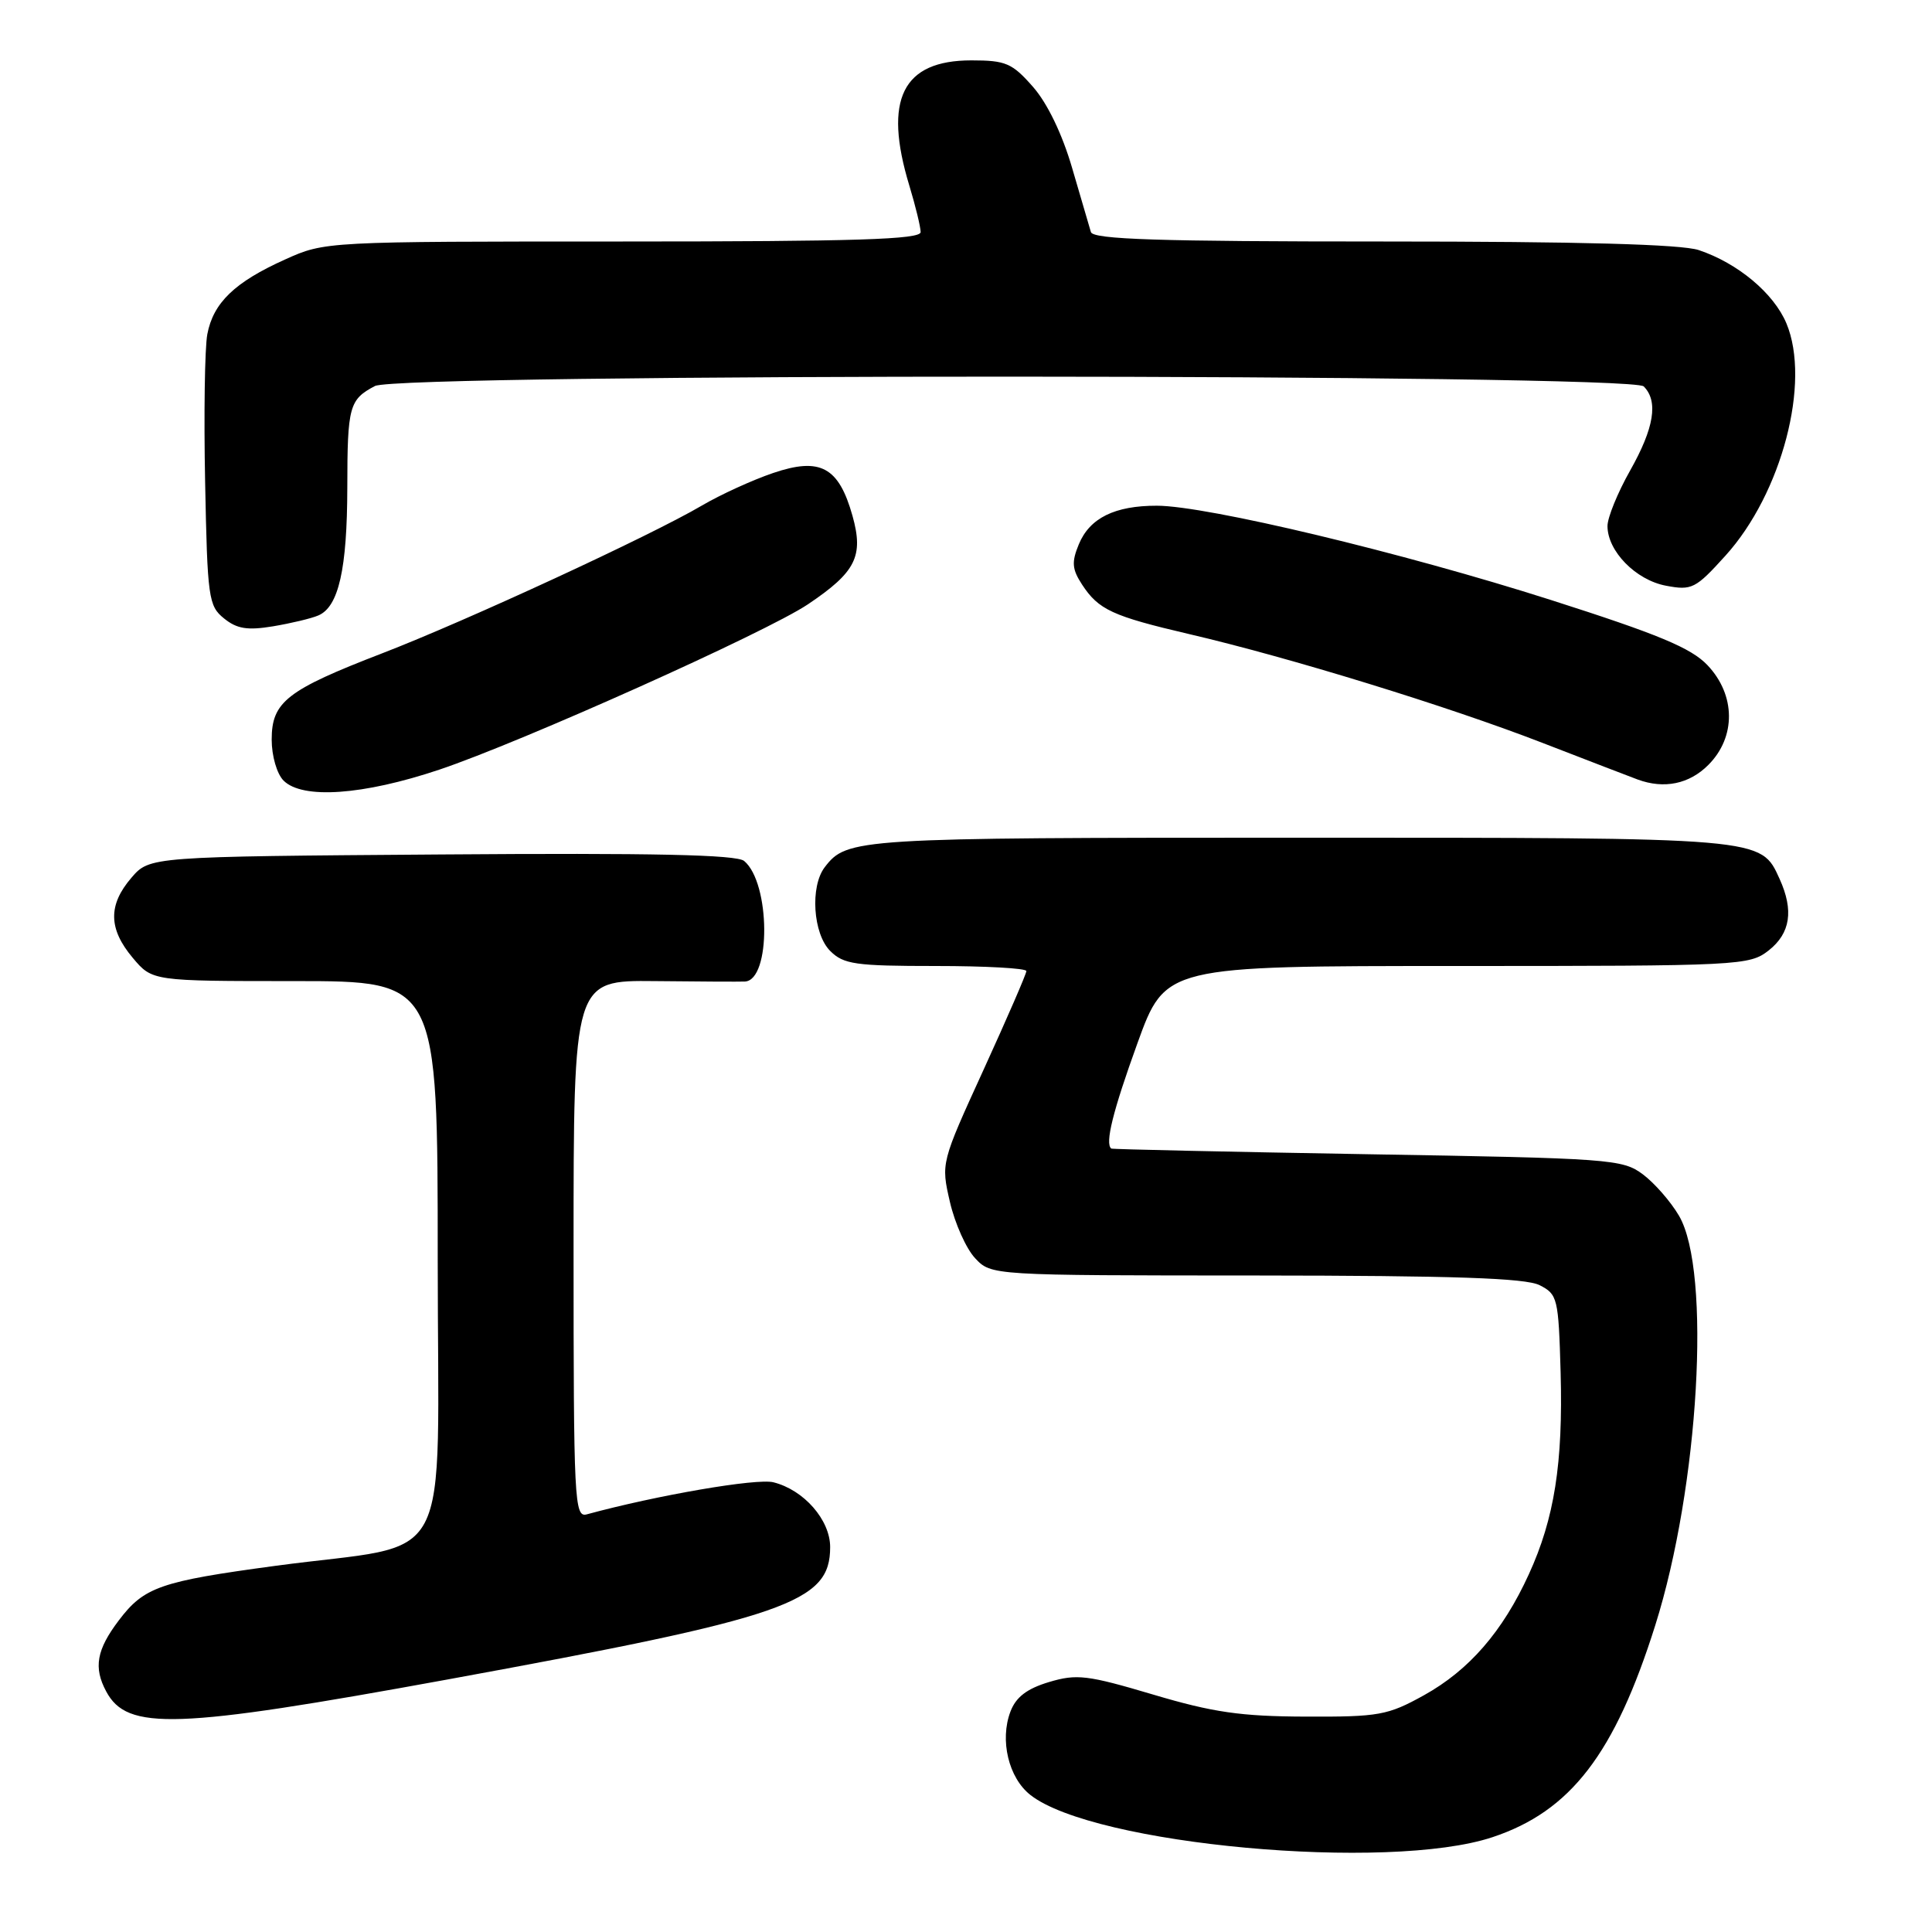<?xml version="1.0" encoding="UTF-8" standalone="no"?>
<!DOCTYPE svg PUBLIC "-//W3C//DTD SVG 1.1//EN" "http://www.w3.org/Graphics/SVG/1.1/DTD/svg11.dtd" >
<svg xmlns="http://www.w3.org/2000/svg" xmlns:xlink="http://www.w3.org/1999/xlink" version="1.1" viewBox="0 0 256 256">
 <g >
 <path fill="currentColor"
d=" M 197.75 243.44 C 208.12 240.00 213.96 232.40 219.33 215.36 C 225.13 196.98 226.78 168.44 222.48 161.10 C 221.39 159.23 219.23 156.76 217.68 155.60 C 214.98 153.59 213.39 153.48 181.18 152.94 C 162.66 152.62 147.39 152.29 147.25 152.19 C 146.39 151.54 147.46 147.23 150.71 138.25 C 154.42 128.00 154.42 128.00 193.08 128.00 C 230.67 128.00 231.80 127.94 234.37 125.93 C 237.24 123.66 237.70 120.64 235.81 116.47 C 233.29 110.94 233.95 111.00 171.98 111.00 C 113.37 111.00 112.23 111.07 109.28 114.91 C 107.32 117.47 107.73 123.73 110.00 126.00 C 111.78 127.78 113.33 128.00 124.00 128.00 C 130.60 128.00 136.00 128.30 136.00 128.67 C 136.00 129.04 133.45 134.91 130.34 141.72 C 124.68 154.10 124.68 154.10 125.87 159.27 C 126.53 162.12 128.03 165.47 129.21 166.72 C 131.35 169.00 131.35 169.00 166.42 169.01 C 192.66 169.03 202.13 169.35 204.00 170.29 C 206.39 171.50 206.51 172.00 206.79 181.86 C 207.12 193.88 205.97 201.21 202.57 208.62 C 199.11 216.19 194.66 221.31 188.68 224.63 C 183.88 227.29 182.73 227.50 173.00 227.46 C 164.42 227.43 160.73 226.90 152.80 224.54 C 144.08 221.95 142.68 221.78 139.00 222.88 C 136.07 223.76 134.62 224.87 133.89 226.79 C 132.45 230.58 133.64 235.57 136.53 237.84 C 144.93 244.45 183.95 248.02 197.75 243.44 Z  M 59.19 222.56 C 104.40 214.29 110.00 212.36 110.00 205.00 C 110.00 201.40 106.52 197.42 102.48 196.41 C 100.27 195.85 87.04 198.13 77.75 200.66 C 76.11 201.11 76.00 198.95 76.00 165.51 C 76.00 129.89 76.00 129.89 86.75 130.00 C 92.66 130.07 98.04 130.09 98.70 130.06 C 102.18 129.89 102.09 116.98 98.60 114.08 C 97.59 113.25 86.60 113.01 58.52 113.22 C 19.83 113.50 19.83 113.50 17.41 116.31 C 14.31 119.92 14.36 123.08 17.59 126.92 C 20.18 130.00 20.18 130.00 39.09 130.00 C 58.00 130.00 58.00 130.00 58.00 166.92 C 58.00 209.07 60.56 204.24 36.50 207.48 C 21.22 209.54 19.10 210.28 15.75 214.70 C 12.80 218.59 12.37 220.96 14.07 224.12 C 16.86 229.35 23.23 229.13 59.19 222.56 Z  M 58.19 101.99 C 69.05 98.35 101.54 83.78 107.06 80.07 C 113.40 75.81 114.46 73.71 112.96 68.35 C 111.14 61.87 108.69 60.55 102.43 62.68 C 99.72 63.60 95.47 65.54 93.00 66.99 C 86.20 70.99 61.76 82.28 50.66 86.56 C 38.00 91.44 36.00 93.00 36.00 98.00 C 36.00 100.17 36.69 102.54 37.57 103.43 C 40.07 105.93 48.10 105.37 58.19 101.99 Z  M 226.36 101.36 C 230.05 97.67 230.00 92.09 226.25 88.14 C 224.07 85.85 219.77 84.06 205.50 79.50 C 185.80 73.21 159.91 67.02 153.30 67.01 C 147.71 67.00 144.39 68.64 142.95 72.12 C 141.97 74.49 142.05 75.42 143.38 77.46 C 145.57 80.80 147.39 81.64 157.57 84.02 C 170.84 87.11 191.85 93.58 204.32 98.41 C 210.47 100.79 216.18 102.99 217.00 103.29 C 220.51 104.58 223.84 103.89 226.36 101.36 Z  M 42.18 81.55 C 44.87 80.41 46.00 75.42 46.02 64.60 C 46.03 53.84 46.28 52.94 49.68 51.15 C 52.89 49.46 216.11 49.51 217.80 51.20 C 219.76 53.16 219.19 56.70 216.00 62.35 C 214.35 65.27 213.00 68.58 213.00 69.70 C 213.00 73.03 216.75 76.86 220.75 77.61 C 224.18 78.26 224.67 78.01 228.64 73.62 C 236.10 65.38 239.97 50.64 236.71 42.85 C 235.04 38.86 230.27 34.87 225.10 33.14 C 222.80 32.37 209.35 32.00 183.32 32.00 C 153.49 32.00 144.85 31.72 144.55 30.75 C 144.34 30.06 143.22 26.24 142.06 22.25 C 140.75 17.76 138.78 13.67 136.87 11.50 C 134.11 8.36 133.27 8.00 128.71 8.00 C 119.58 8.00 117.02 13.16 120.49 24.59 C 121.31 27.29 121.98 30.06 121.99 30.75 C 122.00 31.73 113.44 32.00 82.53 32.00 C 43.12 32.00 43.05 32.00 37.78 34.38 C 31.10 37.38 28.26 40.12 27.47 44.29 C 27.13 46.10 27.00 54.91 27.18 63.88 C 27.48 79.22 27.63 80.29 29.68 81.94 C 31.39 83.33 32.78 83.55 36.18 82.99 C 38.56 82.59 41.26 81.95 42.18 81.55 Z "/>
</g>
</svg>